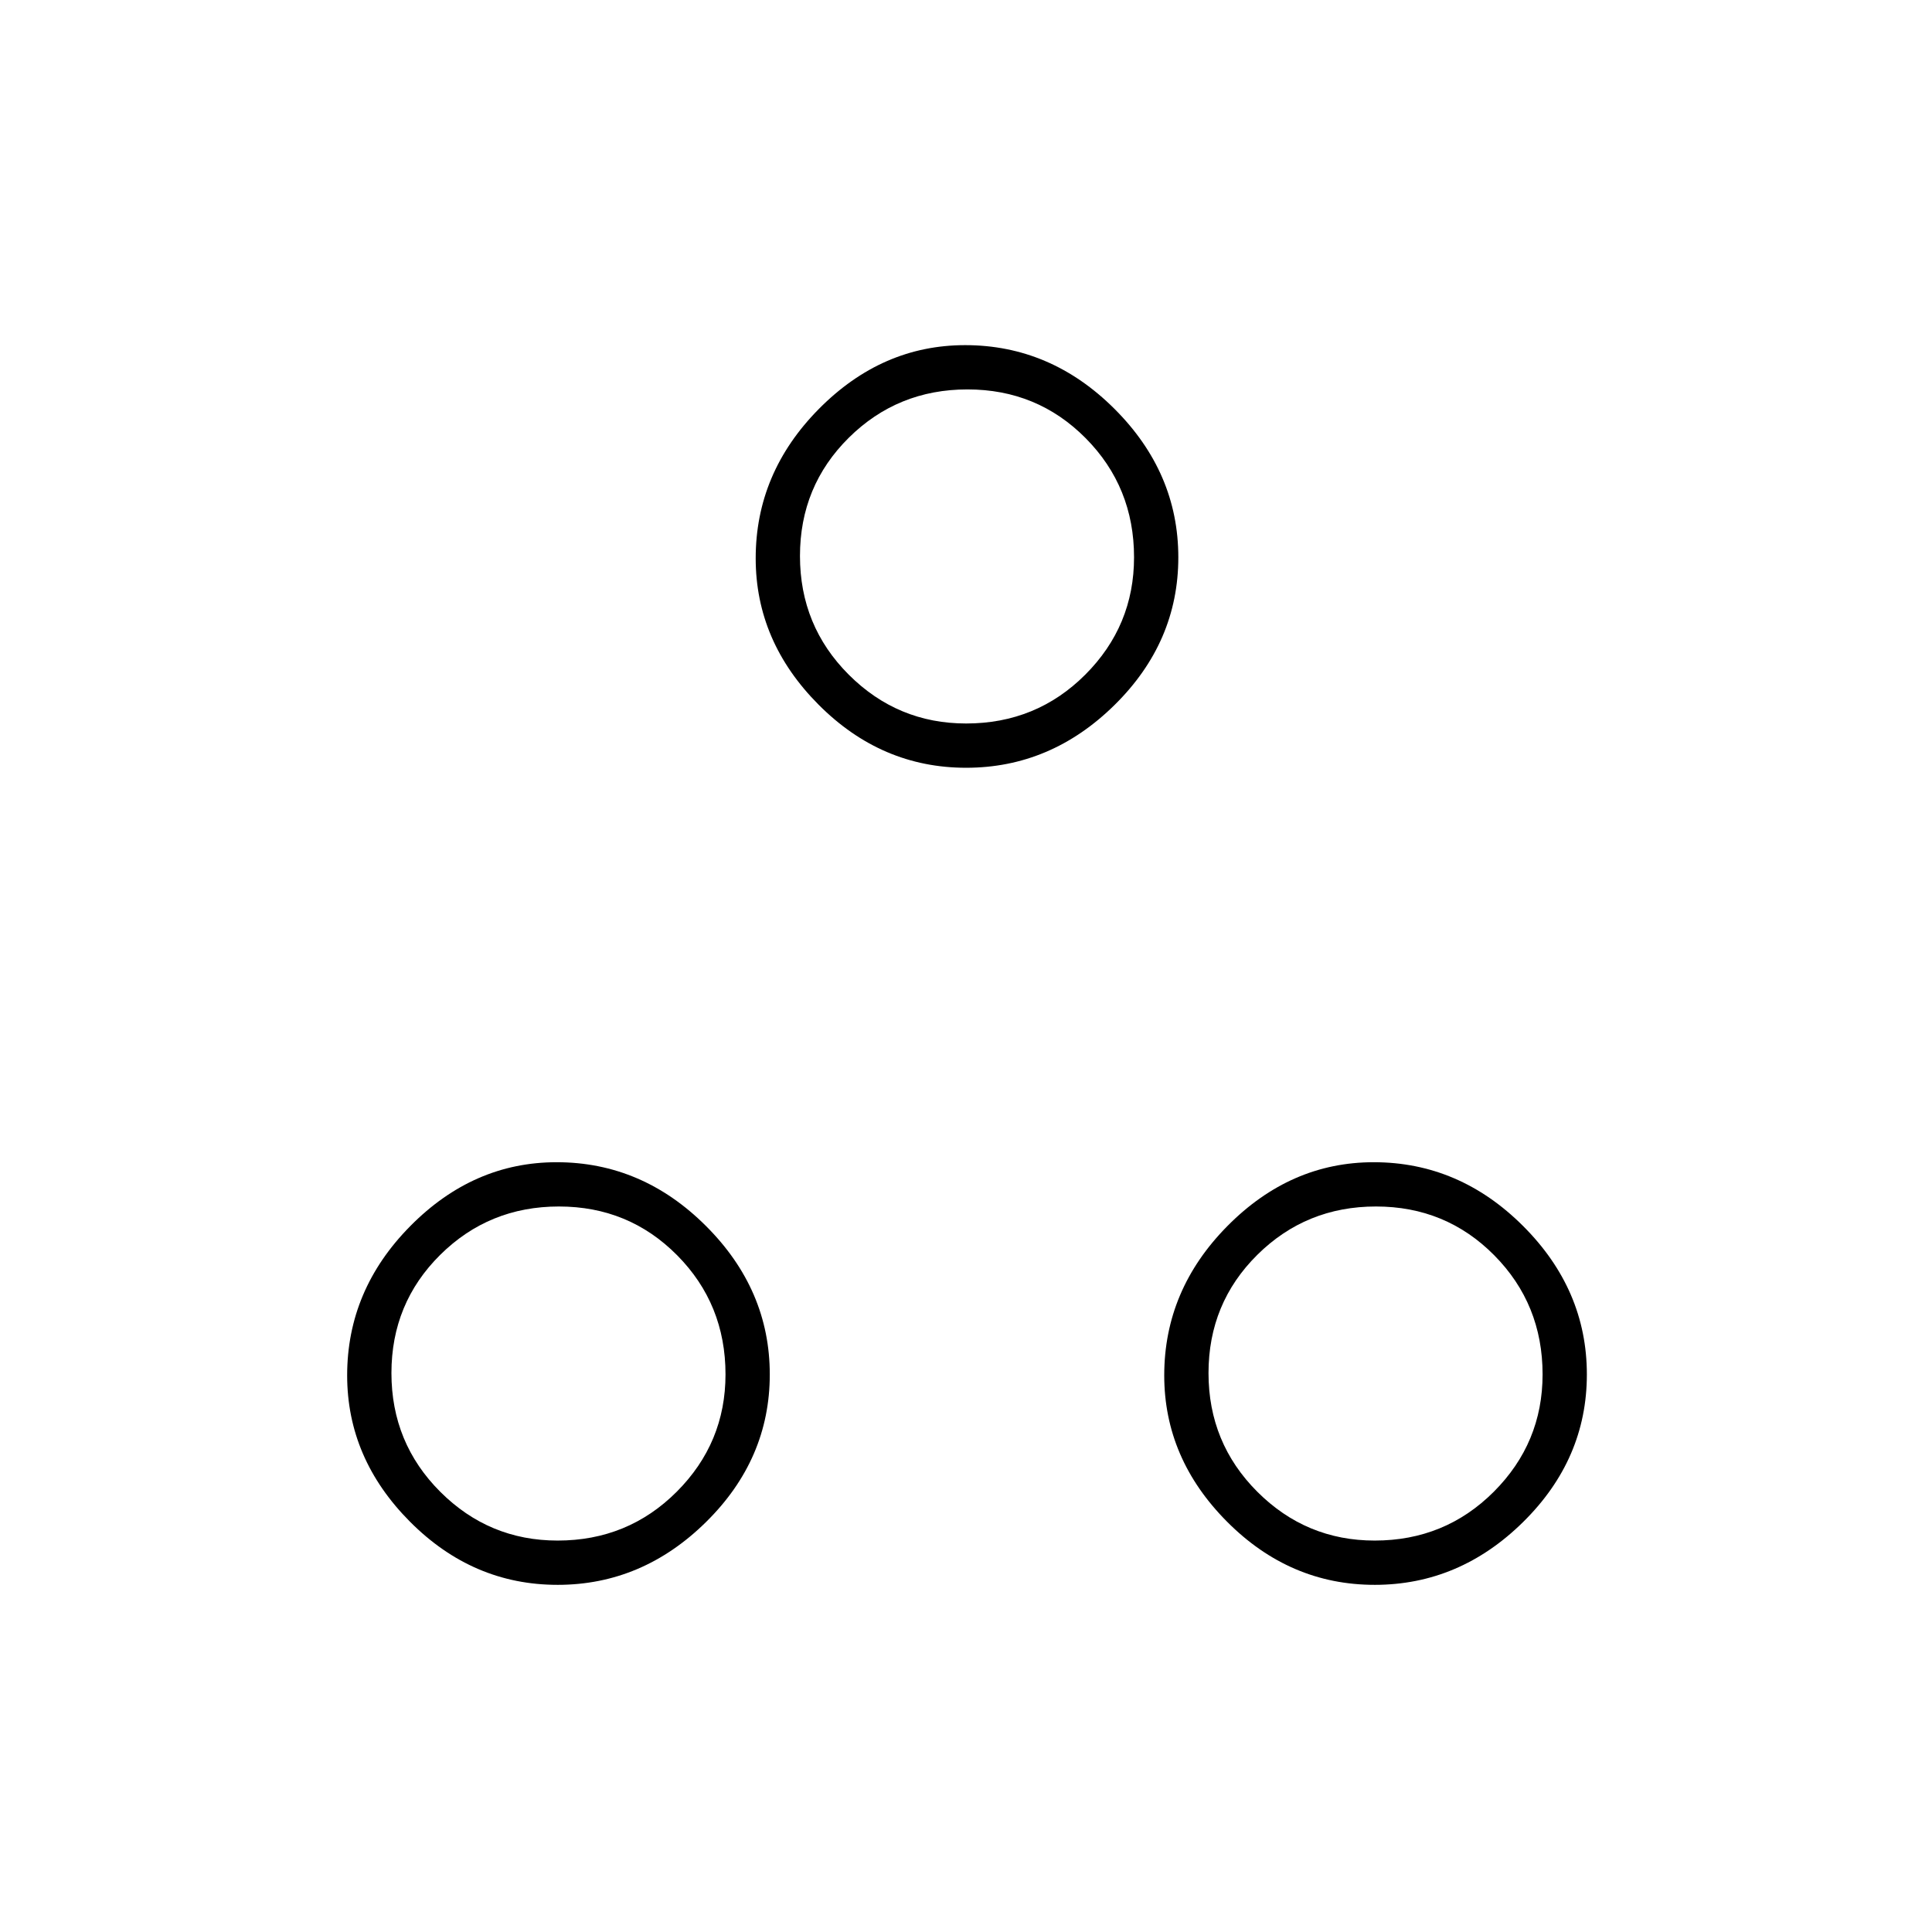 <svg xmlns="http://www.w3.org/2000/svg" height="48" viewBox="0 -960 960 960" width="48"><path d="M480.06-578.5q-42.11 0-73.33-31.37-31.23-31.37-31.23-72.71 0-42.47 31.37-74.2 31.37-31.72 72.71-31.72 42.47 0 74.2 31.66 31.72 31.67 31.72 73.78t-31.66 73.34q-31.67 31.22-73.78 31.22Zm.01-22q34.93 0 59.18-24.25 24.25-24.26 24.25-58.32 0-34.93-24.02-59.18-24.03-24.25-58.75-24.25-34.73 0-58.98 24.02-24.25 24.03-24.25 58.75 0 34.73 24.25 58.98 24.26 24.25 58.32 24.25Zm-203.01 428q-42.11 0-73.33-31.37-31.23-31.37-31.23-72.71 0-42.47 31.37-74.19 31.37-31.73 72.71-31.73 42.47 0 74.19 31.66 31.73 31.67 31.73 73.78t-31.66 73.33q-31.67 31.23-73.78 31.23Zm.01-22q34.93 0 59.18-24.25 24.25-24.26 24.25-58.32 0-34.93-24.02-59.18-24.03-24.25-58.75-24.25-34.73 0-58.98 24.02-24.25 24.03-24.25 58.75 0 34.73 24.25 58.98 24.26 24.25 58.32 24.25Zm405.99 22q-42.11 0-73.34-31.37-31.22-31.37-31.22-72.71 0-42.47 31.37-74.19 31.37-31.73 72.71-31.73 42.47 0 74.2 31.66 31.72 31.67 31.72 73.78t-31.66 73.33q-31.67 31.23-73.78 31.23Zm.01-22q34.93 0 59.18-24.25 24.25-24.26 24.25-58.32 0-34.93-24.02-59.18-24.03-24.25-58.75-24.25-34.73 0-58.98 24.02-24.25 24.03-24.25 58.75 0 34.73 24.25 58.98 24.26 24.25 58.32 24.25ZM480-683ZM277-277Zm406 0Z"/></svg>